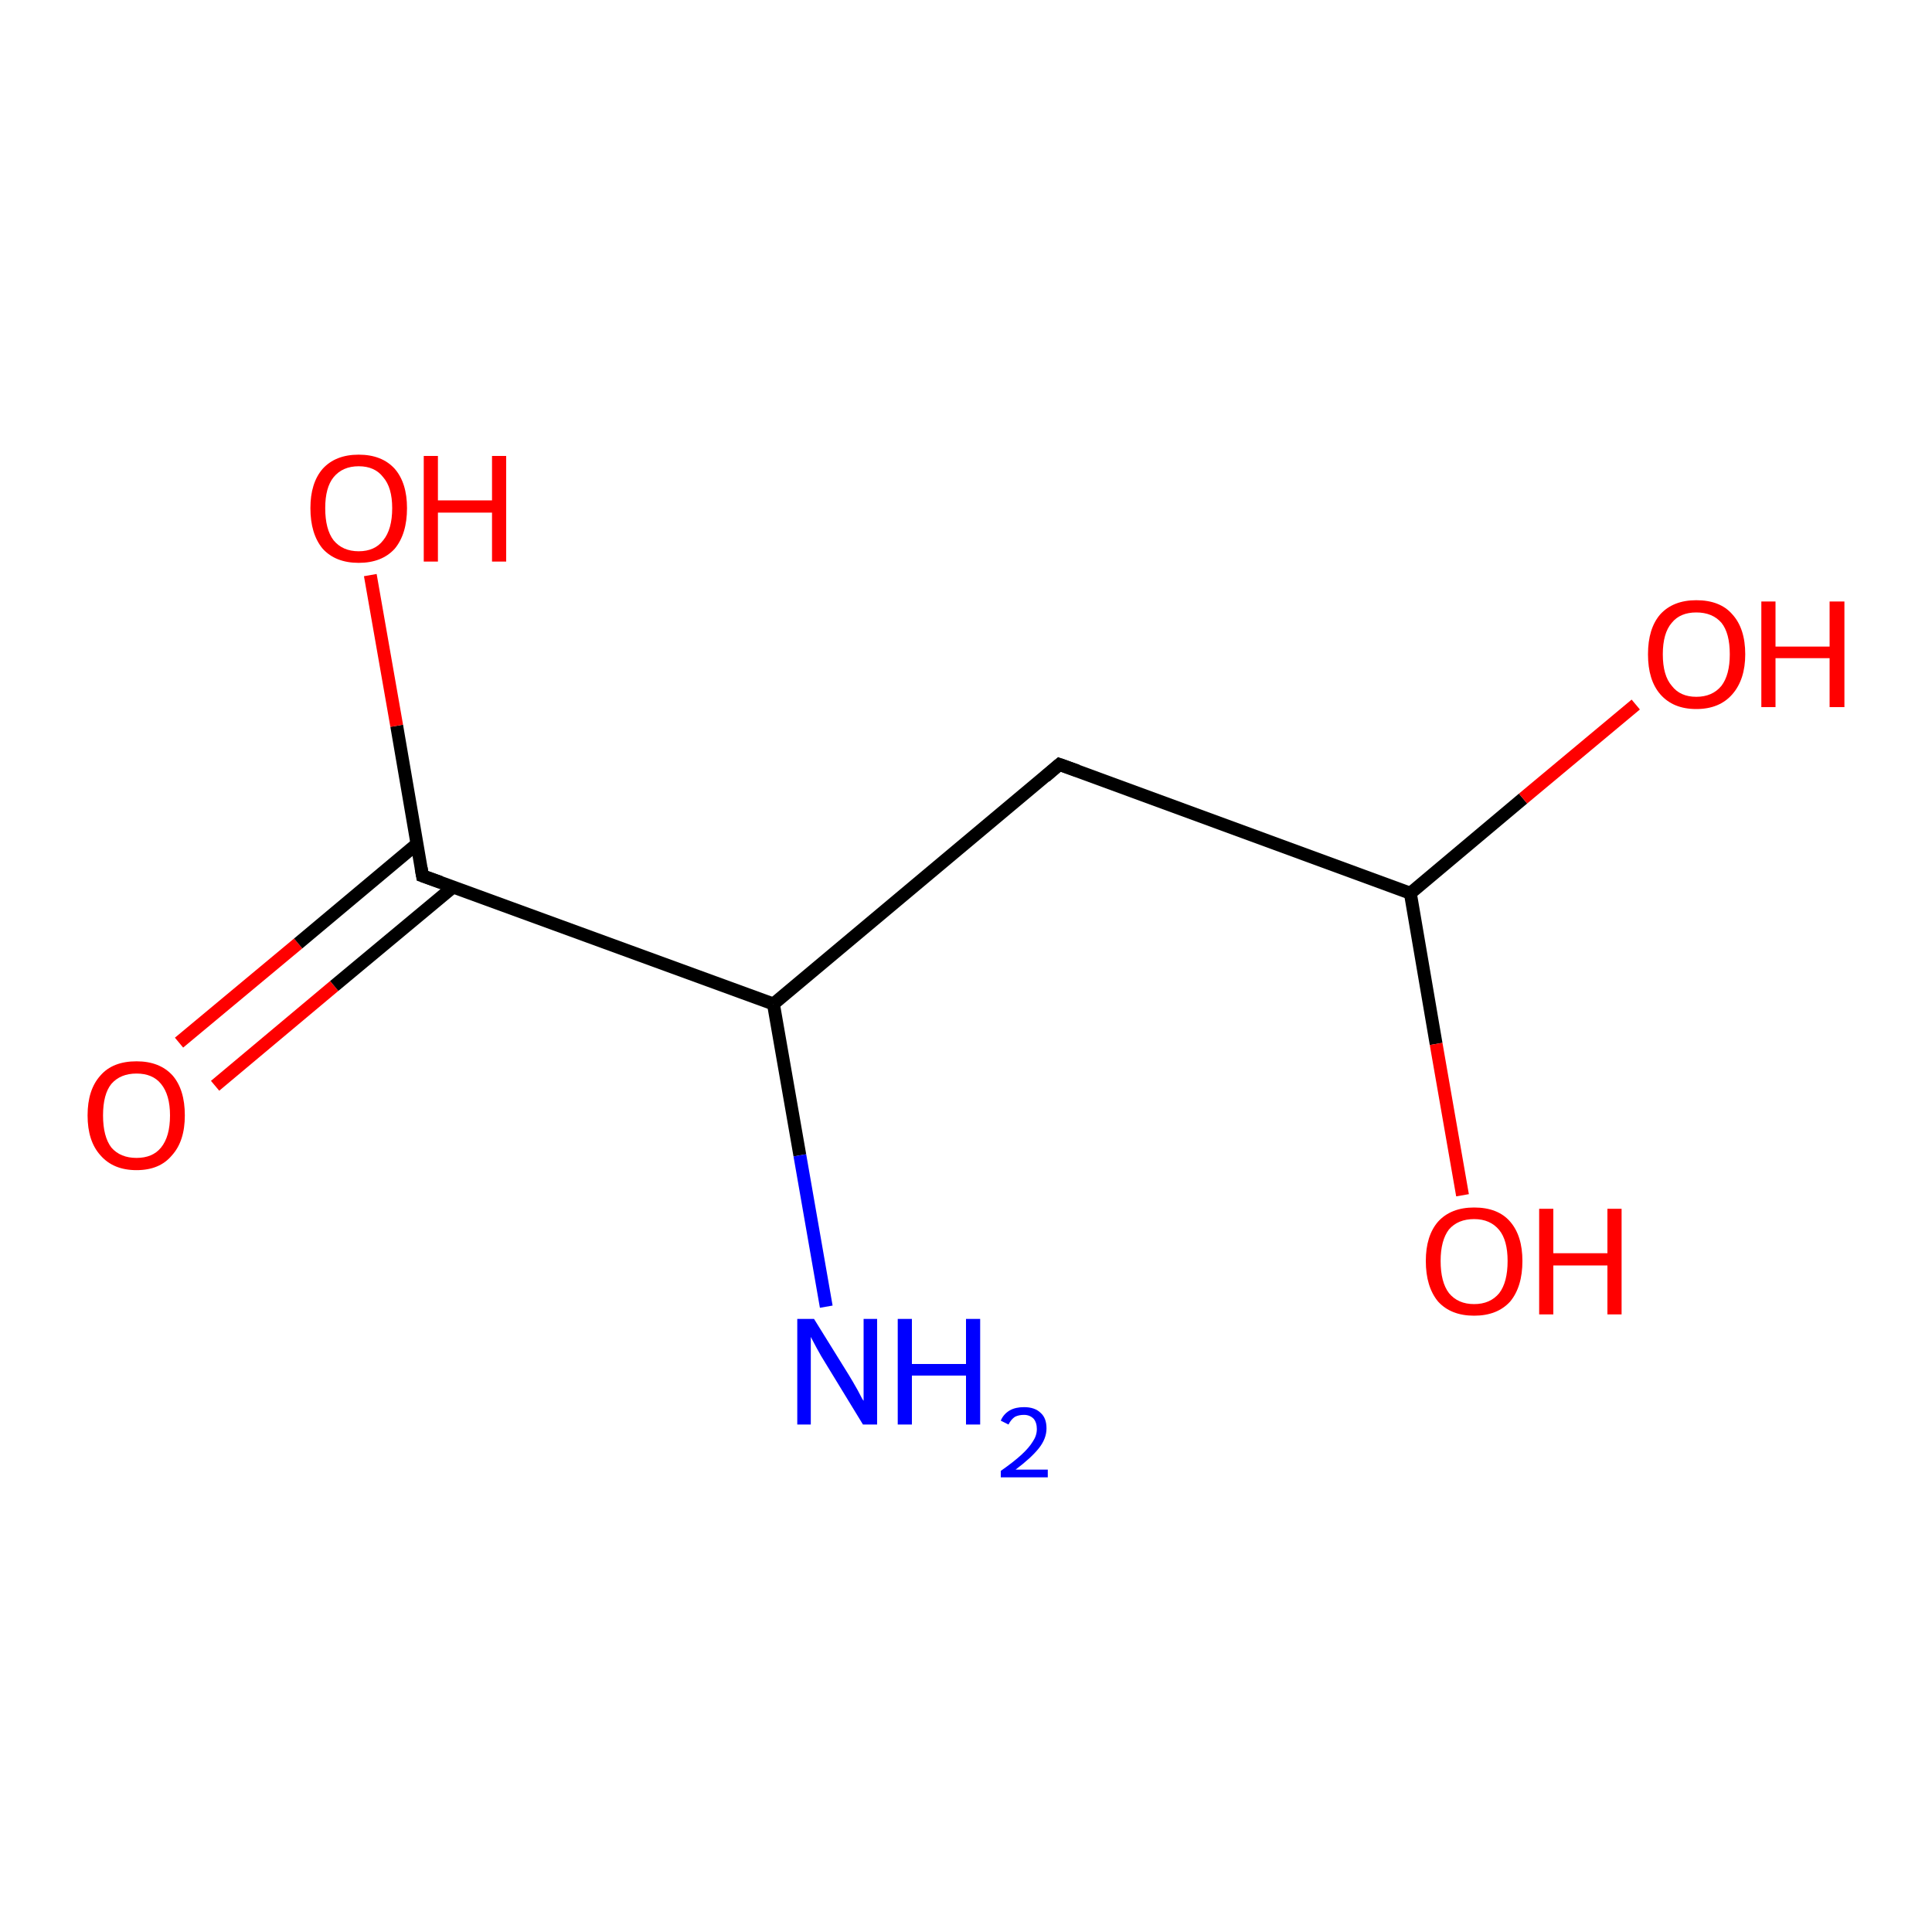<?xml version='1.0' encoding='iso-8859-1'?>
<svg version='1.1' baseProfile='full'
              xmlns='http://www.w3.org/2000/svg'
                      xmlns:rdkit='http://www.rdkit.org/xml'
                      xmlns:xlink='http://www.w3.org/1999/xlink'
                  xml:space='preserve'
width='300px' height='300px' viewBox='0 0 300 300'>
<!-- END OF HEADER -->
<rect style='opacity:1.0;fill:#FFFFFF;stroke:none' width='300.0' height='300.0' x='0.0' y='0.0'> </rect>
<path class='bond-0 atom-0 atom-1' d='M 27.8,161.9 L 46.3,146.5' style='fill:none;fill-rule:evenodd;stroke:#FF0000;stroke-width:2.0px;stroke-linecap:butt;stroke-linejoin:miter;stroke-opacity:1' />
<path class='bond-0 atom-0 atom-1' d='M 46.3,146.5 L 64.8,131.0' style='fill:none;fill-rule:evenodd;stroke:#000000;stroke-width:2.0px;stroke-linecap:butt;stroke-linejoin:miter;stroke-opacity:1' />
<path class='bond-0 atom-0 atom-1' d='M 33.4,168.6 L 51.9,153.1' style='fill:none;fill-rule:evenodd;stroke:#FF0000;stroke-width:2.0px;stroke-linecap:butt;stroke-linejoin:miter;stroke-opacity:1' />
<path class='bond-0 atom-0 atom-1' d='M 51.9,153.1 L 70.4,137.7' style='fill:none;fill-rule:evenodd;stroke:#000000;stroke-width:2.0px;stroke-linecap:butt;stroke-linejoin:miter;stroke-opacity:1' />
<path class='bond-1 atom-1 atom-2' d='M 65.6,136.0 L 61.6,112.7' style='fill:none;fill-rule:evenodd;stroke:#000000;stroke-width:2.0px;stroke-linecap:butt;stroke-linejoin:miter;stroke-opacity:1' />
<path class='bond-1 atom-1 atom-2' d='M 61.6,112.7 L 57.5,89.3' style='fill:none;fill-rule:evenodd;stroke:#FF0000;stroke-width:2.0px;stroke-linecap:butt;stroke-linejoin:miter;stroke-opacity:1' />
<path class='bond-2 atom-1 atom-3' d='M 65.6,136.0 L 120.1,155.9' style='fill:none;fill-rule:evenodd;stroke:#000000;stroke-width:2.0px;stroke-linecap:butt;stroke-linejoin:miter;stroke-opacity:1' />
<path class='bond-3 atom-3 atom-4' d='M 120.1,155.9 L 124.2,179.4' style='fill:none;fill-rule:evenodd;stroke:#000000;stroke-width:2.0px;stroke-linecap:butt;stroke-linejoin:miter;stroke-opacity:1' />
<path class='bond-3 atom-3 atom-4' d='M 124.2,179.4 L 128.3,202.9' style='fill:none;fill-rule:evenodd;stroke:#0000FF;stroke-width:2.0px;stroke-linecap:butt;stroke-linejoin:miter;stroke-opacity:1' />
<path class='bond-4 atom-3 atom-5' d='M 120.1,155.9 L 164.5,118.7' style='fill:none;fill-rule:evenodd;stroke:#000000;stroke-width:2.0px;stroke-linecap:butt;stroke-linejoin:miter;stroke-opacity:1' />
<path class='bond-5 atom-5 atom-6' d='M 164.5,118.7 L 219.0,138.7' style='fill:none;fill-rule:evenodd;stroke:#000000;stroke-width:2.0px;stroke-linecap:butt;stroke-linejoin:miter;stroke-opacity:1' />
<path class='bond-6 atom-6 atom-7' d='M 219.0,138.7 L 236.5,124.0' style='fill:none;fill-rule:evenodd;stroke:#000000;stroke-width:2.0px;stroke-linecap:butt;stroke-linejoin:miter;stroke-opacity:1' />
<path class='bond-6 atom-6 atom-7' d='M 236.5,124.0 L 254.0,109.4' style='fill:none;fill-rule:evenodd;stroke:#FF0000;stroke-width:2.0px;stroke-linecap:butt;stroke-linejoin:miter;stroke-opacity:1' />
<path class='bond-7 atom-6 atom-8' d='M 219.0,138.7 L 223.0,162.1' style='fill:none;fill-rule:evenodd;stroke:#000000;stroke-width:2.0px;stroke-linecap:butt;stroke-linejoin:miter;stroke-opacity:1' />
<path class='bond-7 atom-6 atom-8' d='M 223.0,162.1 L 227.1,185.6' style='fill:none;fill-rule:evenodd;stroke:#FF0000;stroke-width:2.0px;stroke-linecap:butt;stroke-linejoin:miter;stroke-opacity:1' />
<path d='M 65.4,134.8 L 65.6,136.0 L 68.4,137.0' style='fill:none;stroke:#000000;stroke-width:2.0px;stroke-linecap:butt;stroke-linejoin:miter;stroke-opacity:1;' />
<path d='M 162.3,120.6 L 164.5,118.7 L 167.3,119.7' style='fill:none;stroke:#000000;stroke-width:2.0px;stroke-linecap:butt;stroke-linejoin:miter;stroke-opacity:1;' />
<path class='atom-0' d='M 13.6 173.2
Q 13.6 169.2, 15.6 167.0
Q 17.5 164.8, 21.2 164.8
Q 24.8 164.8, 26.8 167.0
Q 28.7 169.2, 28.7 173.2
Q 28.7 177.2, 26.7 179.4
Q 24.8 181.7, 21.2 181.7
Q 17.6 181.7, 15.6 179.4
Q 13.6 177.2, 13.6 173.2
M 21.2 179.8
Q 23.7 179.8, 25.0 178.2
Q 26.4 176.5, 26.4 173.2
Q 26.4 170.0, 25.0 168.3
Q 23.7 166.7, 21.2 166.7
Q 18.7 166.7, 17.3 168.3
Q 16.0 169.9, 16.0 173.2
Q 16.0 176.5, 17.3 178.2
Q 18.7 179.8, 21.2 179.8
' fill='#FF0000'/>
<path class='atom-2' d='M 48.2 78.9
Q 48.2 75.0, 50.1 72.8
Q 52.1 70.6, 55.7 70.6
Q 59.3 70.6, 61.3 72.8
Q 63.2 75.0, 63.2 78.9
Q 63.2 82.9, 61.3 85.2
Q 59.3 87.4, 55.7 87.4
Q 52.1 87.4, 50.1 85.2
Q 48.2 82.9, 48.2 78.9
M 55.7 85.6
Q 58.2 85.6, 59.5 83.9
Q 60.9 82.2, 60.9 78.9
Q 60.9 75.7, 59.5 74.1
Q 58.2 72.4, 55.7 72.4
Q 53.2 72.4, 51.8 74.1
Q 50.5 75.7, 50.5 78.9
Q 50.5 82.2, 51.8 83.9
Q 53.2 85.6, 55.7 85.6
' fill='#FF0000'/>
<path class='atom-2' d='M 65.8 70.8
L 68.0 70.8
L 68.0 77.7
L 76.4 77.7
L 76.4 70.8
L 78.6 70.8
L 78.6 87.2
L 76.4 87.2
L 76.4 79.6
L 68.0 79.6
L 68.0 87.2
L 65.8 87.2
L 65.8 70.8
' fill='#FF0000'/>
<path class='atom-4' d='M 126.4 204.8
L 131.8 213.5
Q 132.3 214.3, 133.2 215.9
Q 134.0 217.5, 134.1 217.5
L 134.1 204.8
L 136.2 204.8
L 136.2 221.2
L 134.0 221.2
L 128.2 211.7
Q 127.5 210.6, 126.8 209.3
Q 126.1 208.0, 125.9 207.6
L 125.9 221.2
L 123.8 221.2
L 123.8 204.8
L 126.4 204.8
' fill='#0000FF'/>
<path class='atom-4' d='M 139.4 204.8
L 141.6 204.8
L 141.6 211.8
L 150.0 211.8
L 150.0 204.8
L 152.2 204.8
L 152.2 221.2
L 150.0 221.2
L 150.0 213.6
L 141.6 213.6
L 141.6 221.2
L 139.4 221.2
L 139.4 204.8
' fill='#0000FF'/>
<path class='atom-4' d='M 155.4 220.6
Q 155.8 219.6, 156.8 219.0
Q 157.7 218.5, 159.0 218.5
Q 160.7 218.5, 161.6 219.4
Q 162.5 220.2, 162.5 221.8
Q 162.5 223.4, 161.3 224.9
Q 160.1 226.4, 157.7 228.2
L 162.7 228.2
L 162.7 229.4
L 155.4 229.4
L 155.4 228.4
Q 157.4 227.0, 158.6 225.9
Q 159.8 224.8, 160.4 223.8
Q 161.0 222.9, 161.0 221.9
Q 161.0 220.9, 160.5 220.3
Q 159.9 219.7, 159.0 219.7
Q 158.2 219.7, 157.6 220.0
Q 157.0 220.4, 156.6 221.2
L 155.4 220.6
' fill='#0000FF'/>
<path class='atom-7' d='M 255.9 101.6
Q 255.9 97.6, 257.8 95.4
Q 259.8 93.2, 263.4 93.2
Q 267.1 93.2, 269.0 95.4
Q 271.0 97.6, 271.0 101.6
Q 271.0 105.5, 269.0 107.8
Q 267.0 110.1, 263.4 110.1
Q 259.8 110.1, 257.8 107.8
Q 255.9 105.6, 255.9 101.6
M 263.4 108.2
Q 265.9 108.2, 267.3 106.5
Q 268.6 104.8, 268.6 101.6
Q 268.6 98.3, 267.3 96.7
Q 265.9 95.1, 263.4 95.1
Q 260.9 95.1, 259.6 96.7
Q 258.2 98.3, 258.2 101.6
Q 258.2 104.9, 259.6 106.5
Q 260.9 108.2, 263.4 108.2
' fill='#FF0000'/>
<path class='atom-7' d='M 273.5 93.4
L 275.7 93.4
L 275.7 100.4
L 284.1 100.4
L 284.1 93.4
L 286.4 93.4
L 286.4 109.8
L 284.1 109.8
L 284.1 102.2
L 275.7 102.2
L 275.7 109.8
L 273.5 109.8
L 273.5 93.4
' fill='#FF0000'/>
<path class='atom-8' d='M 221.4 195.8
Q 221.4 191.9, 223.3 189.7
Q 225.3 187.5, 228.9 187.5
Q 232.6 187.5, 234.5 189.7
Q 236.4 191.9, 236.4 195.8
Q 236.4 199.8, 234.5 202.1
Q 232.5 204.3, 228.9 204.3
Q 225.3 204.3, 223.3 202.1
Q 221.4 199.8, 221.4 195.8
M 228.9 202.5
Q 231.4 202.5, 232.8 200.8
Q 234.1 199.1, 234.1 195.8
Q 234.1 192.6, 232.8 191.0
Q 231.4 189.3, 228.9 189.3
Q 226.4 189.3, 225.0 190.9
Q 223.7 192.6, 223.7 195.8
Q 223.7 199.1, 225.0 200.8
Q 226.4 202.5, 228.9 202.5
' fill='#FF0000'/>
<path class='atom-8' d='M 239.0 187.7
L 241.2 187.7
L 241.2 194.6
L 249.6 194.6
L 249.6 187.7
L 251.8 187.7
L 251.8 204.1
L 249.6 204.1
L 249.6 196.5
L 241.2 196.5
L 241.2 204.1
L 239.0 204.1
L 239.0 187.7
' fill='#FF0000'/>
</svg>
